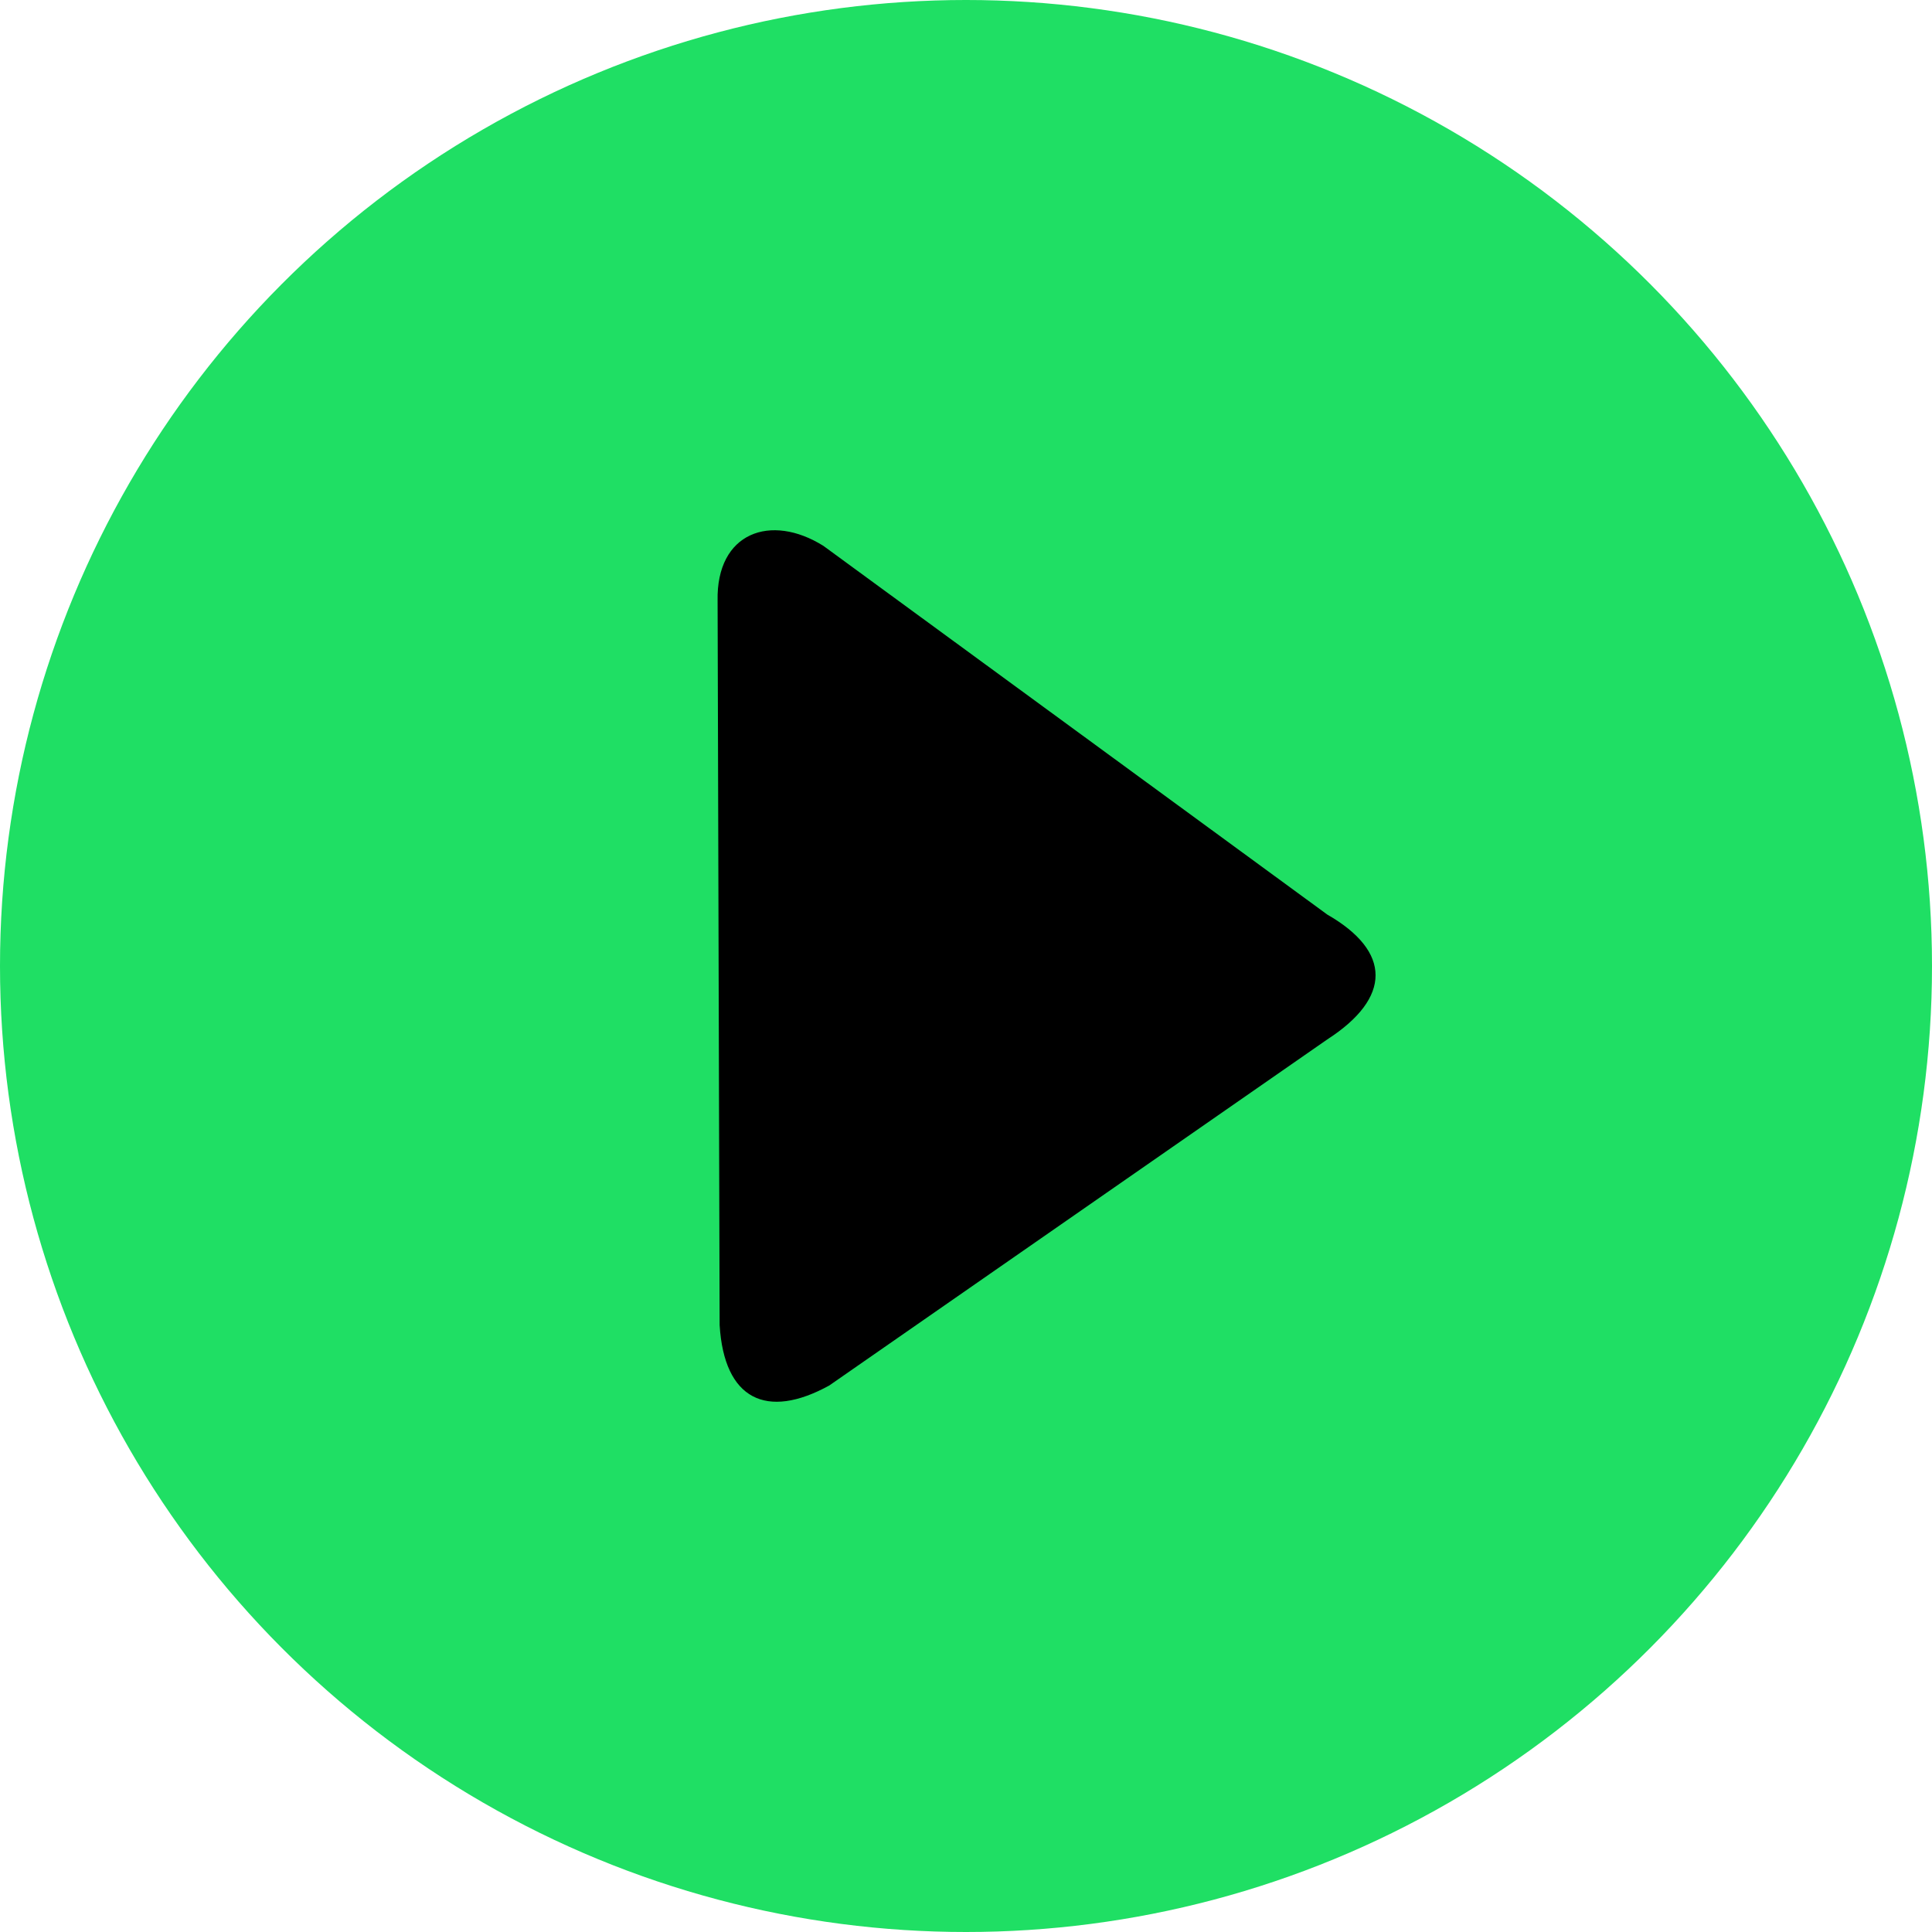 <svg xmlns="http://www.w3.org/2000/svg" shape-rendering="geometricPrecision" text-rendering="geometricPrecision" image-rendering="optimizeQuality" fill-rule="evenodd" clip-rule="evenodd" viewBox="0 0 512 512"><circle fill="#1fdf64" cx="256" cy="256" r="256"/><path fill="#000" d="M351.74 275.46c17.09-11.03 17.04-23.32 0-33.09l-133.52-97.7c-13.92-8.73-28.44-3.6-28.05 14.57l.54 191.94c1.2 19.71 12.44 25.12 29.04 16l131.99-91.72z"/></svg>
